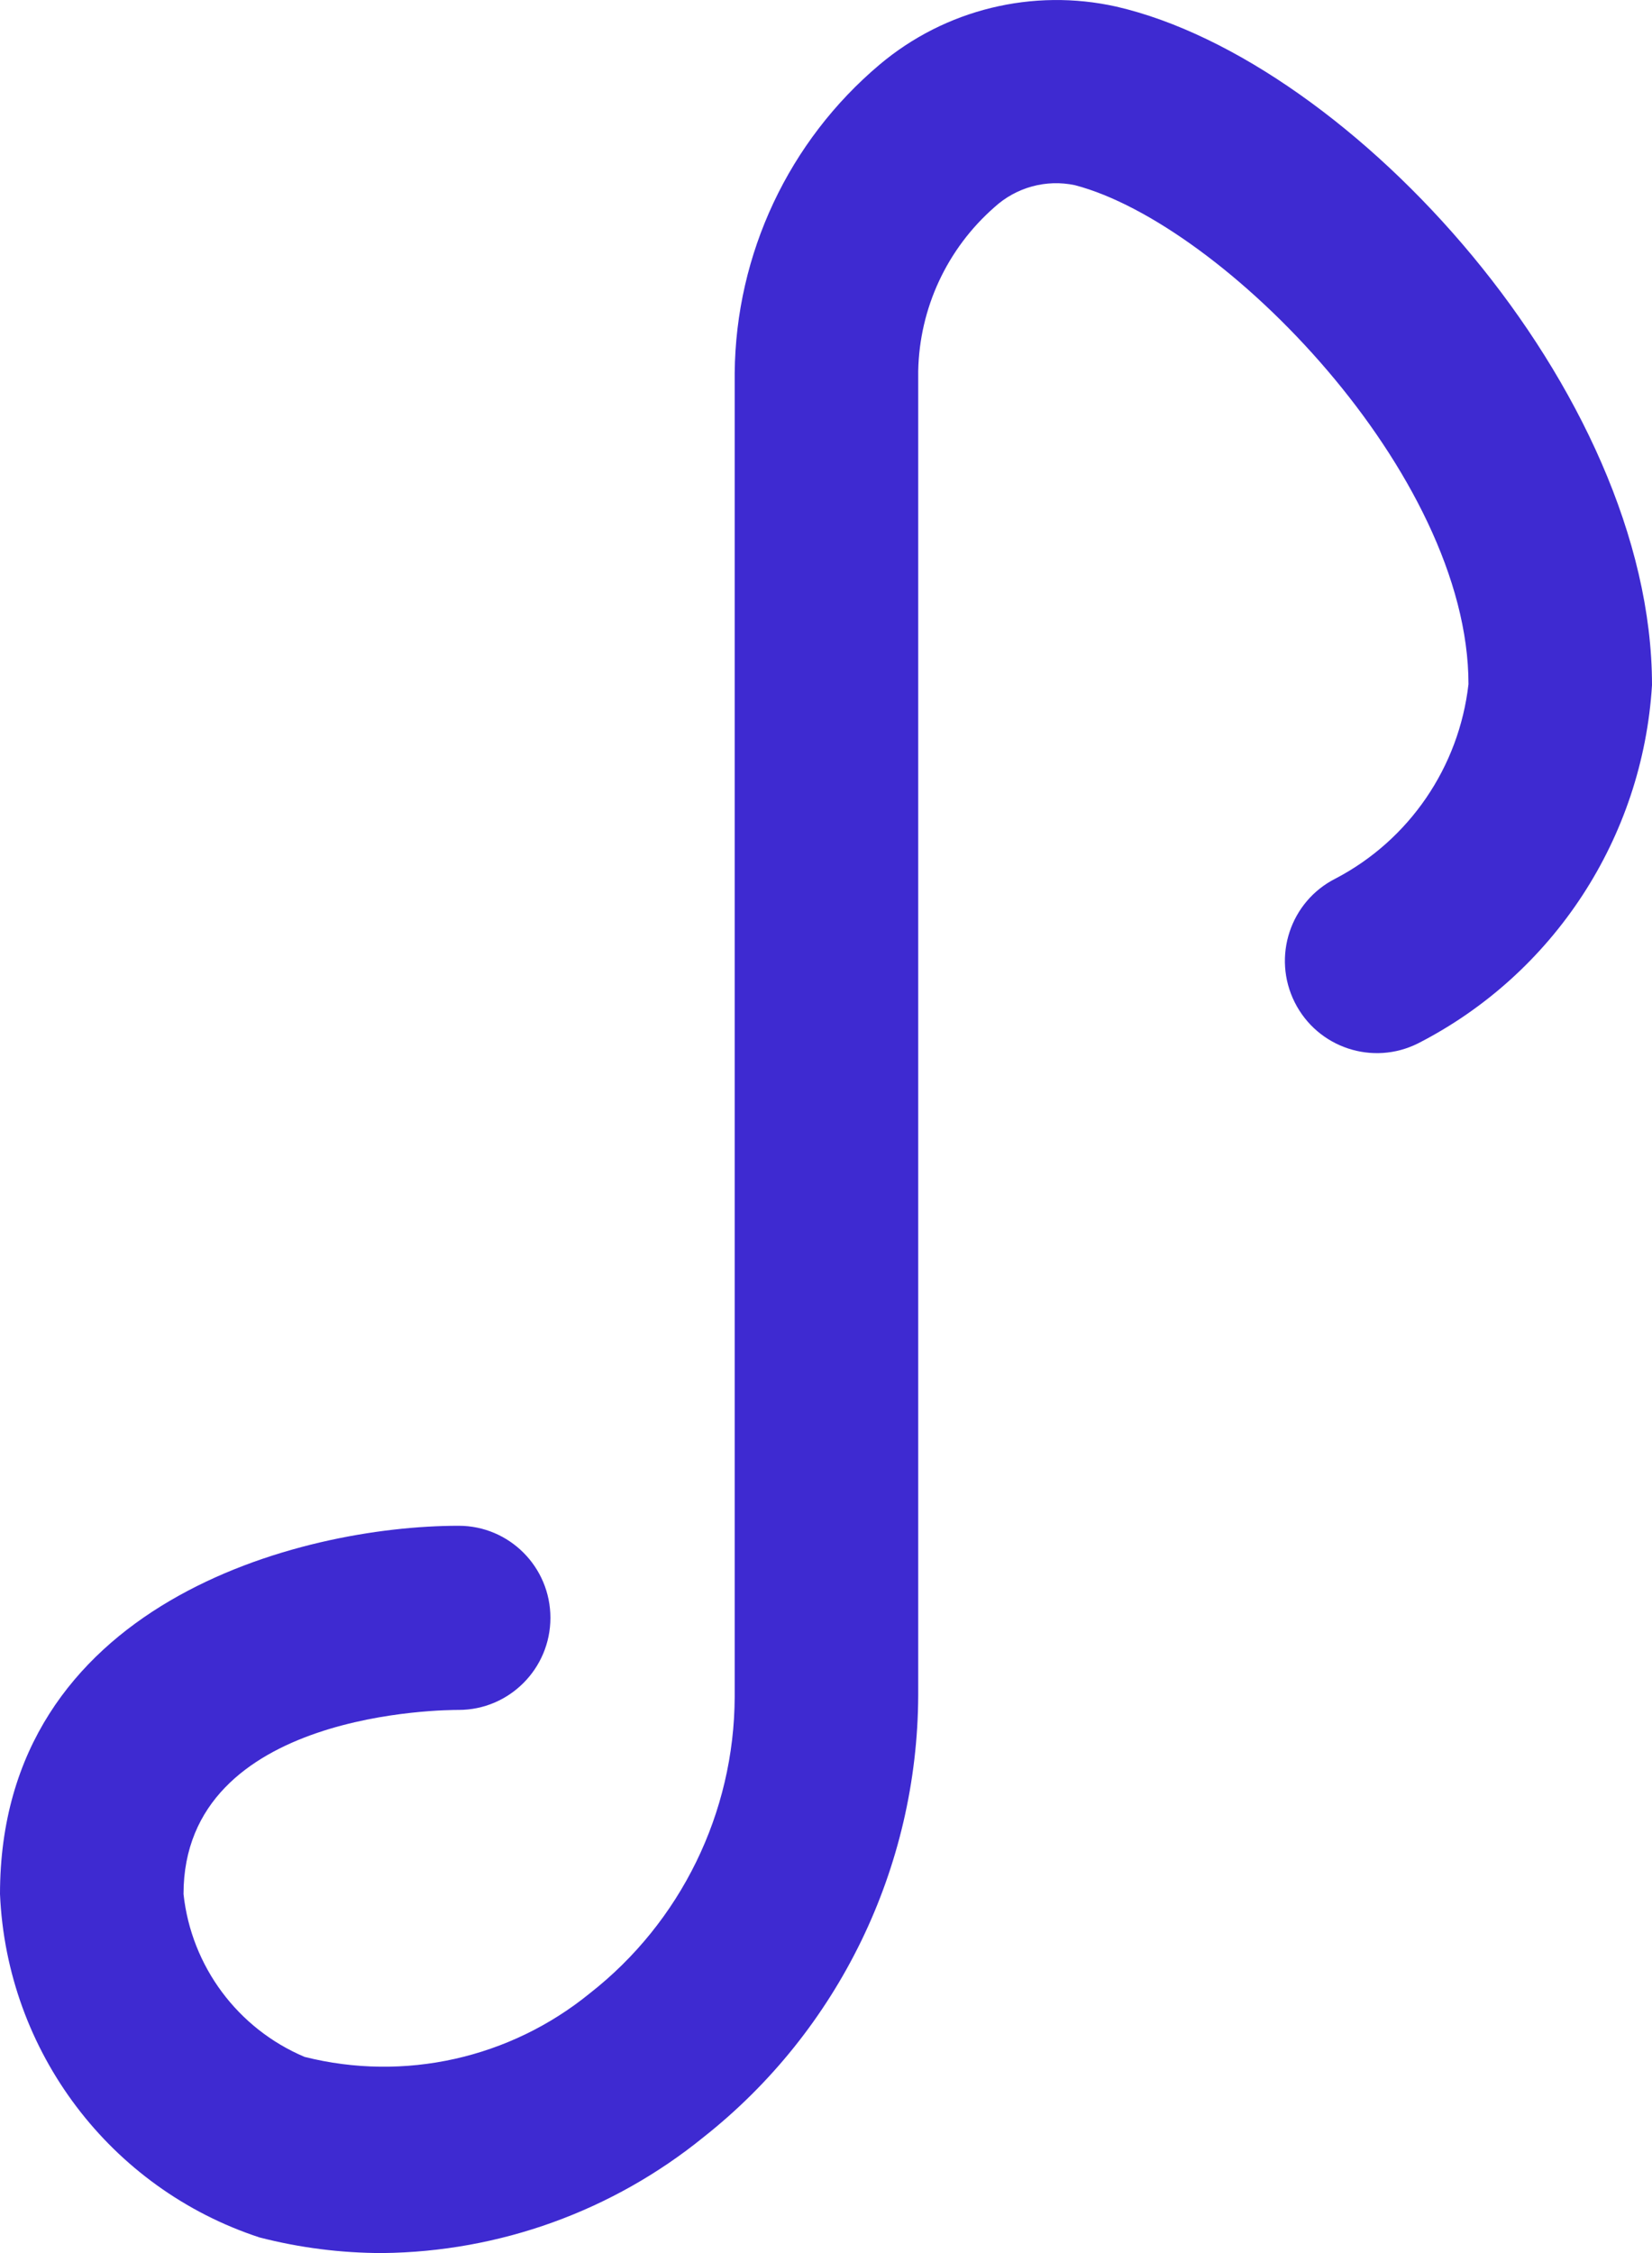 <svg width="11" height="15" viewBox="0 0 11 15" fill="none" xmlns="http://www.w3.org/2000/svg">
<path opacity="1" fill-rule="evenodd" clip-rule="evenodd" d="M2.547 15C2.271 15 1.996 14.965 1.728 14.896C0.734 14.57 0.045 13.659 0 12.61C0 10.673 1.997 10.158 3.054 10.158C3.391 10.158 3.665 10.432 3.665 10.771C3.665 11.109 3.391 11.384 3.054 11.384C2.981 11.384 1.222 11.384 1.222 12.61C1.274 13.091 1.583 13.506 2.028 13.694C2.692 13.861 3.395 13.704 3.927 13.271C4.533 12.797 4.889 12.069 4.892 11.298V2.484C4.899 1.69 5.252 0.94 5.857 0.43C6.294 0.062 6.877 -0.08 7.433 0.044C9.003 0.406 11 2.606 11 4.561C10.938 5.577 10.345 6.484 9.443 6.946C9.141 7.098 8.773 6.976 8.621 6.673C8.469 6.37 8.591 6.001 8.893 5.849C9.384 5.592 9.715 5.107 9.778 4.555C9.778 3.152 8.142 1.491 7.158 1.233C6.966 1.192 6.766 1.247 6.621 1.38C6.306 1.656 6.122 2.052 6.114 2.471V11.286C6.11 12.434 5.584 13.518 4.685 14.228C4.079 14.72 3.326 14.992 2.547 15Z" fill="#3E2AD1"/>
</svg>
